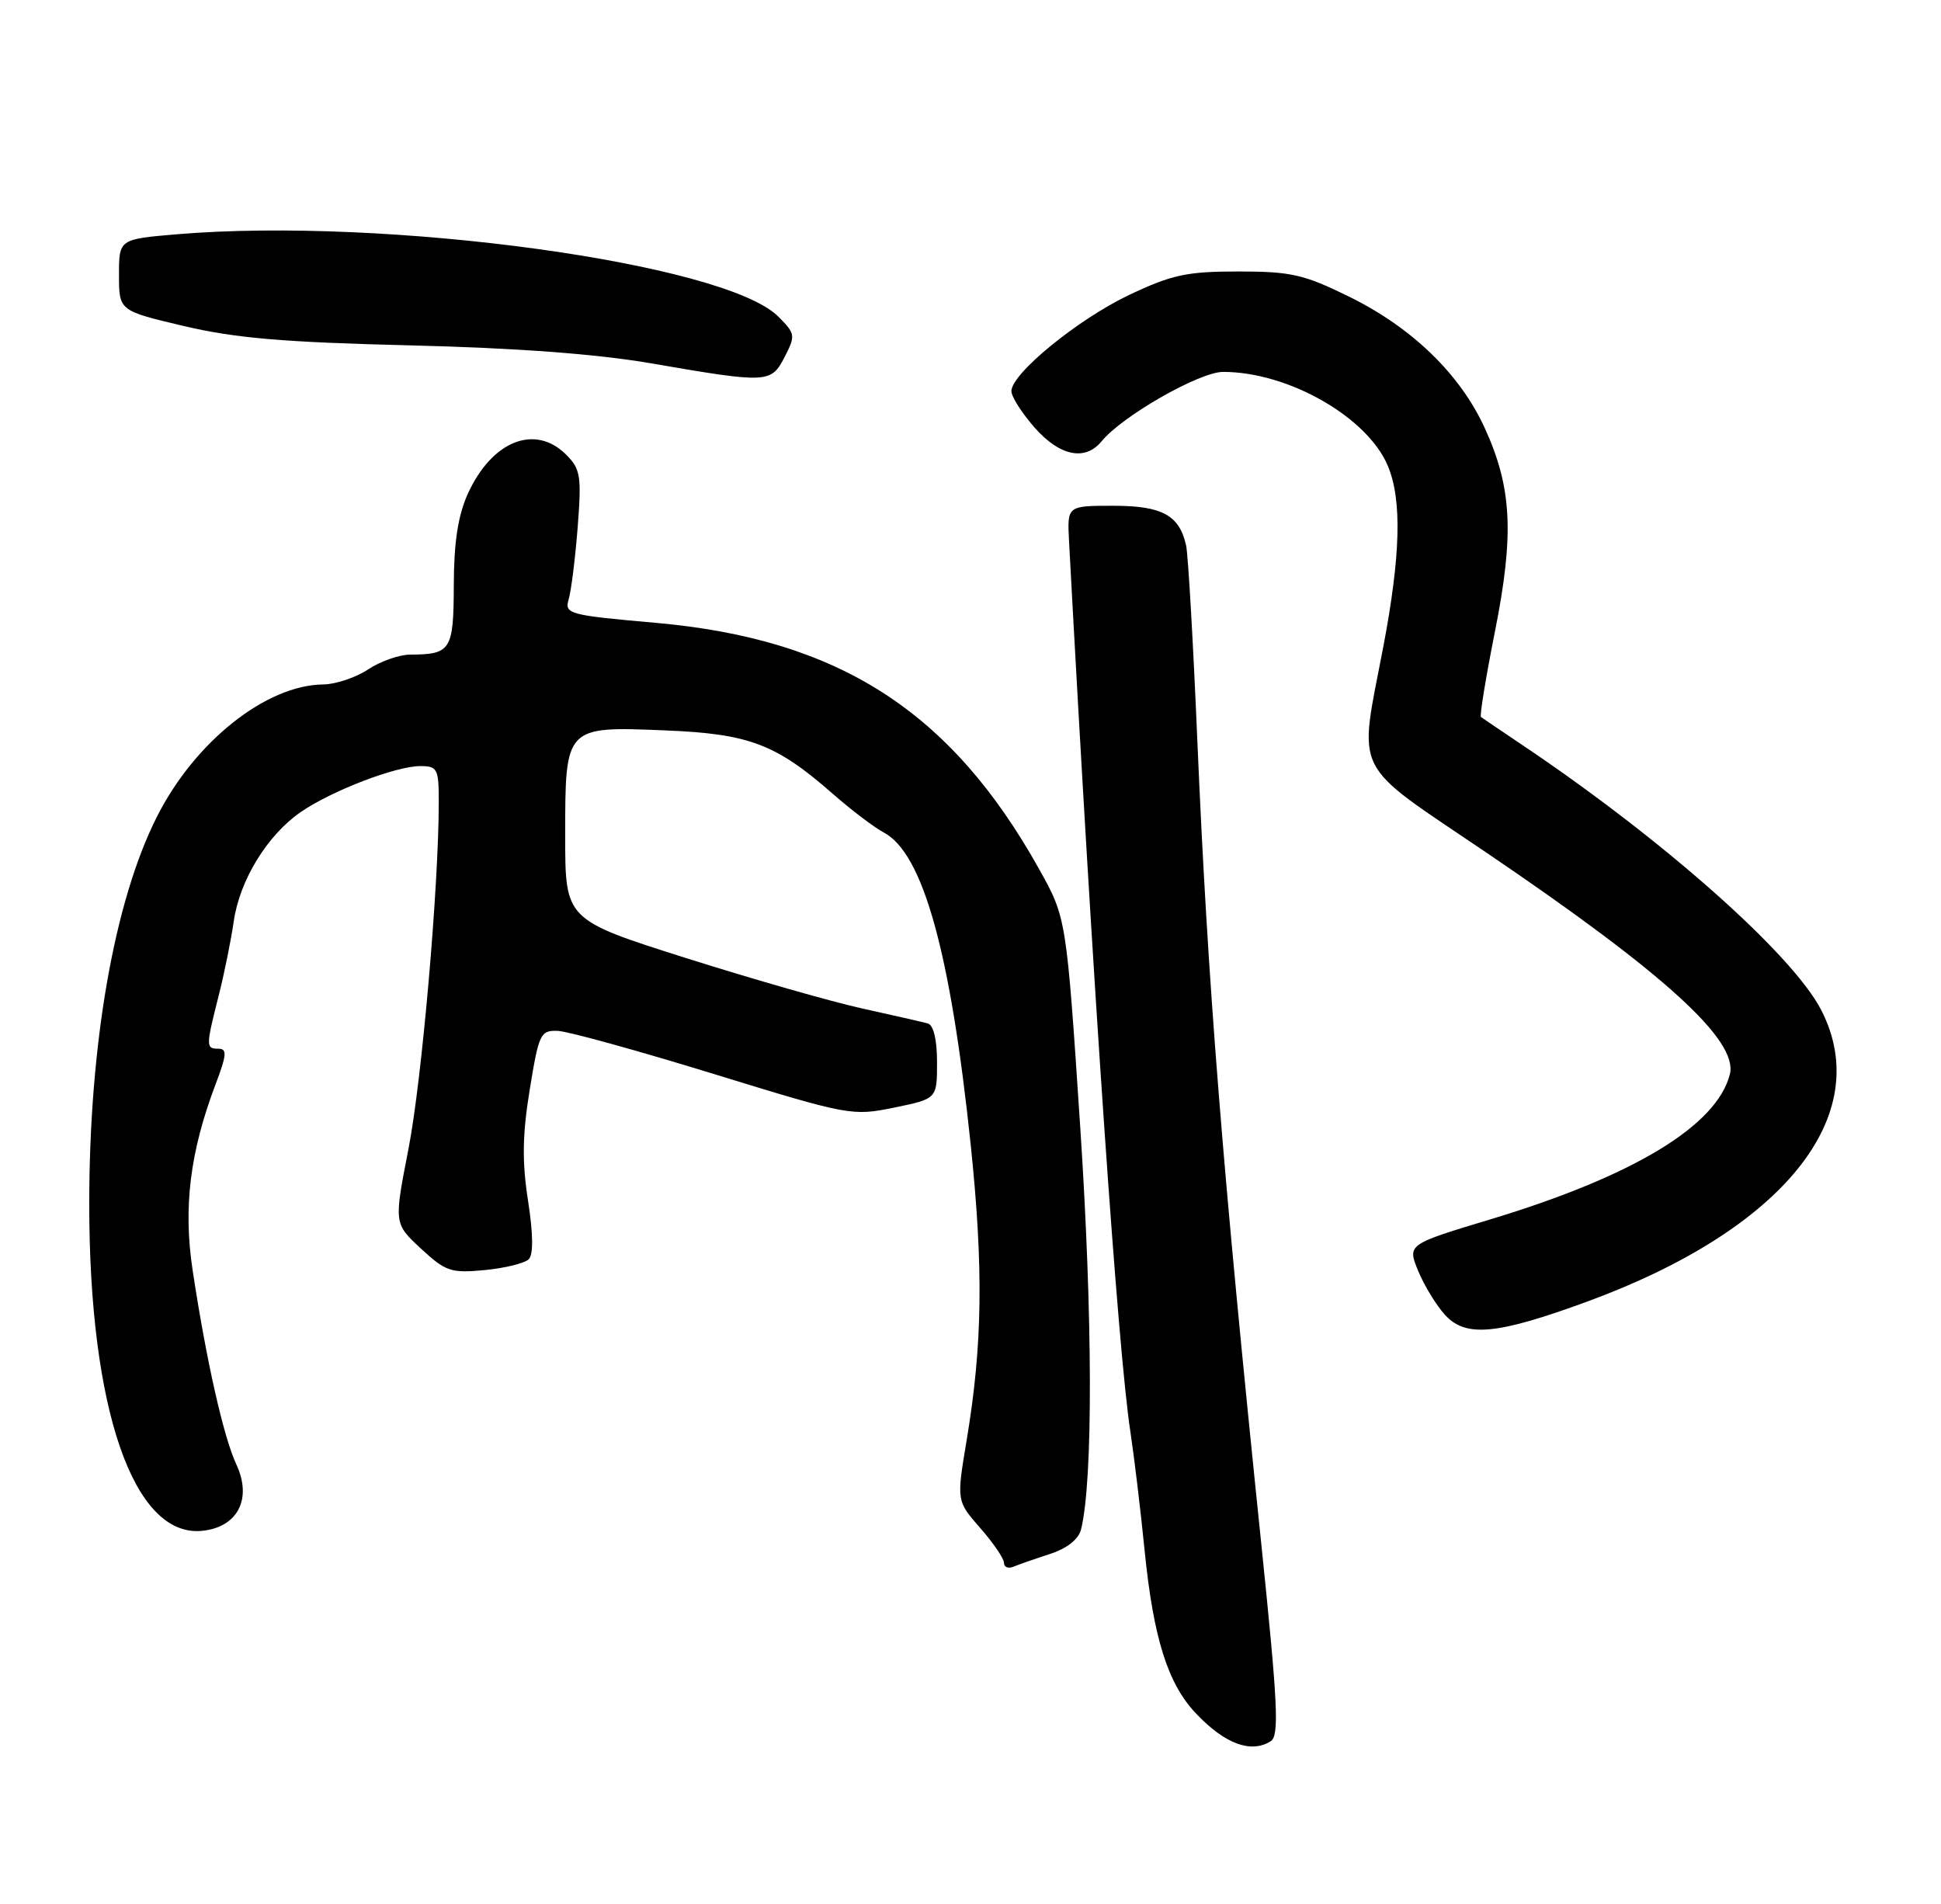 <?xml version="1.0" encoding="UTF-8" standalone="no"?>
<!DOCTYPE svg PUBLIC "-//W3C//DTD SVG 1.1//EN" "http://www.w3.org/Graphics/SVG/1.1/DTD/svg11.dtd" >
<svg xmlns="http://www.w3.org/2000/svg" xmlns:xlink="http://www.w3.org/1999/xlink" version="1.1" viewBox="0 0 261 256">
 <g >
 <path fill="currentColor"
d=" M 170.87 234.10 C 172.03 233.37 171.83 229.17 169.63 207.86 C 164.38 157.12 162.39 132.17 161.00 99.50 C 160.44 86.30 159.76 74.52 159.49 73.32 C 158.57 69.25 156.26 68.00 149.68 68.00 C 143.50 68.00 143.50 68.00 143.75 72.75 C 147.00 133.22 150.32 181.53 152.00 192.50 C 152.50 195.80 153.37 203.01 153.92 208.53 C 155.10 220.25 157.03 226.36 160.79 230.34 C 164.69 234.47 168.22 235.78 170.87 234.10 Z  M 141.18 208.93 C 143.51 208.17 145.04 206.95 145.37 205.61 C 146.99 198.96 146.94 177.07 145.25 151.45 C 143.39 123.40 143.39 123.40 139.70 116.80 C 127.85 95.59 112.77 85.92 88.18 83.74 C 76.41 82.70 75.89 82.55 76.47 80.57 C 76.81 79.43 77.35 75.07 77.68 70.88 C 78.21 64.00 78.06 63.06 76.13 61.13 C 71.96 56.96 66.15 59.26 62.91 66.38 C 61.59 69.31 61.04 72.86 61.02 78.64 C 61.00 87.42 60.64 87.99 55.17 88.01 C 53.70 88.01 51.15 88.91 49.50 90.00 C 47.85 91.09 45.15 92.00 43.50 92.02 C 35.78 92.09 26.19 99.71 21.09 109.83 C 15.35 121.19 12.00 140.40 12.00 161.89 C 12.00 189.45 17.95 206.71 27.15 205.82 C 31.96 205.35 33.94 201.53 31.78 196.89 C 30.05 193.19 27.73 182.86 25.90 170.77 C 24.62 162.32 25.55 154.84 29.00 145.75 C 30.48 141.86 30.55 141.00 29.40 141.00 C 27.67 141.00 27.67 140.72 29.38 133.96 C 30.15 130.96 31.06 126.42 31.43 123.89 C 32.21 118.35 35.96 112.25 40.48 109.15 C 44.64 106.30 53.24 103.00 56.51 103.00 C 58.81 103.00 59.00 103.35 59.00 107.77 C 59.00 119.18 56.72 145.31 54.92 154.50 C 52.97 164.50 52.97 164.50 56.60 167.87 C 59.93 170.95 60.63 171.19 65.17 170.76 C 67.89 170.50 70.56 169.84 71.10 169.30 C 71.73 168.67 71.70 165.92 71.00 161.41 C 70.19 156.17 70.24 152.57 71.23 146.50 C 72.46 138.95 72.67 138.51 75.02 138.60 C 76.38 138.66 85.83 141.27 96.00 144.40 C 114.17 149.99 114.60 150.07 120.25 148.91 C 126.00 147.73 126.00 147.73 126.00 142.83 C 126.00 139.77 125.53 137.81 124.75 137.60 C 124.06 137.41 120.12 136.51 116.00 135.60 C 111.88 134.70 101.19 131.64 92.25 128.81 C 76.00 123.66 76.00 123.66 76.00 112.40 C 76.00 97.61 75.96 97.65 89.43 98.20 C 100.75 98.66 104.33 100.02 112.00 106.74 C 114.47 108.91 117.56 111.25 118.84 111.93 C 124.12 114.72 127.82 128.05 130.53 153.93 C 132.26 170.57 132.12 180.82 129.98 193.65 C 128.62 201.80 128.62 201.80 131.81 205.44 C 133.56 207.43 135.00 209.54 135.00 210.12 C 135.00 210.69 135.56 210.93 136.25 210.65 C 136.94 210.36 139.15 209.59 141.18 208.93 Z  M 213.44 174.99 C 239.83 165.31 252.14 150.00 244.92 135.85 C 241.09 128.33 223.54 112.78 204.50 100.03 C 201.75 98.18 199.34 96.55 199.14 96.40 C 198.95 96.24 199.79 91.08 201.02 84.91 C 203.63 71.81 203.31 65.55 199.65 57.55 C 196.34 50.31 189.88 44.05 181.44 39.90 C 175.32 36.89 173.61 36.50 166.51 36.50 C 159.59 36.50 157.59 36.93 151.82 39.66 C 144.94 42.93 136.00 50.23 136.00 52.59 C 136.00 53.33 137.40 55.52 139.10 57.47 C 142.50 61.33 145.91 62.03 148.13 59.33 C 150.92 55.92 161.30 50.00 164.47 50.00 C 173.23 50.00 183.88 56.08 186.62 62.64 C 188.54 67.22 188.34 74.70 186.00 87.00 C 182.67 104.45 181.57 102.24 199.75 114.55 C 223.80 130.84 233.75 139.88 232.61 144.43 C 230.87 151.34 219.64 158.14 200.37 163.95 C 189.23 167.31 189.23 167.31 190.71 170.90 C 191.53 172.88 193.16 175.55 194.35 176.83 C 197.13 179.84 201.31 179.44 213.44 174.99 Z  M 105.51 47.99 C 106.99 45.11 106.95 44.86 104.65 42.56 C 97.45 35.36 51.84 29.13 23.75 31.50 C 16.00 32.16 16.00 32.16 16.00 36.97 C 16.00 41.78 16.00 41.78 24.75 43.84 C 31.61 45.46 38.14 46.02 55.00 46.43 C 69.38 46.78 80.14 47.58 87.50 48.84 C 103.27 51.56 103.67 51.54 105.51 47.99 Z "/>
</g>
</svg>